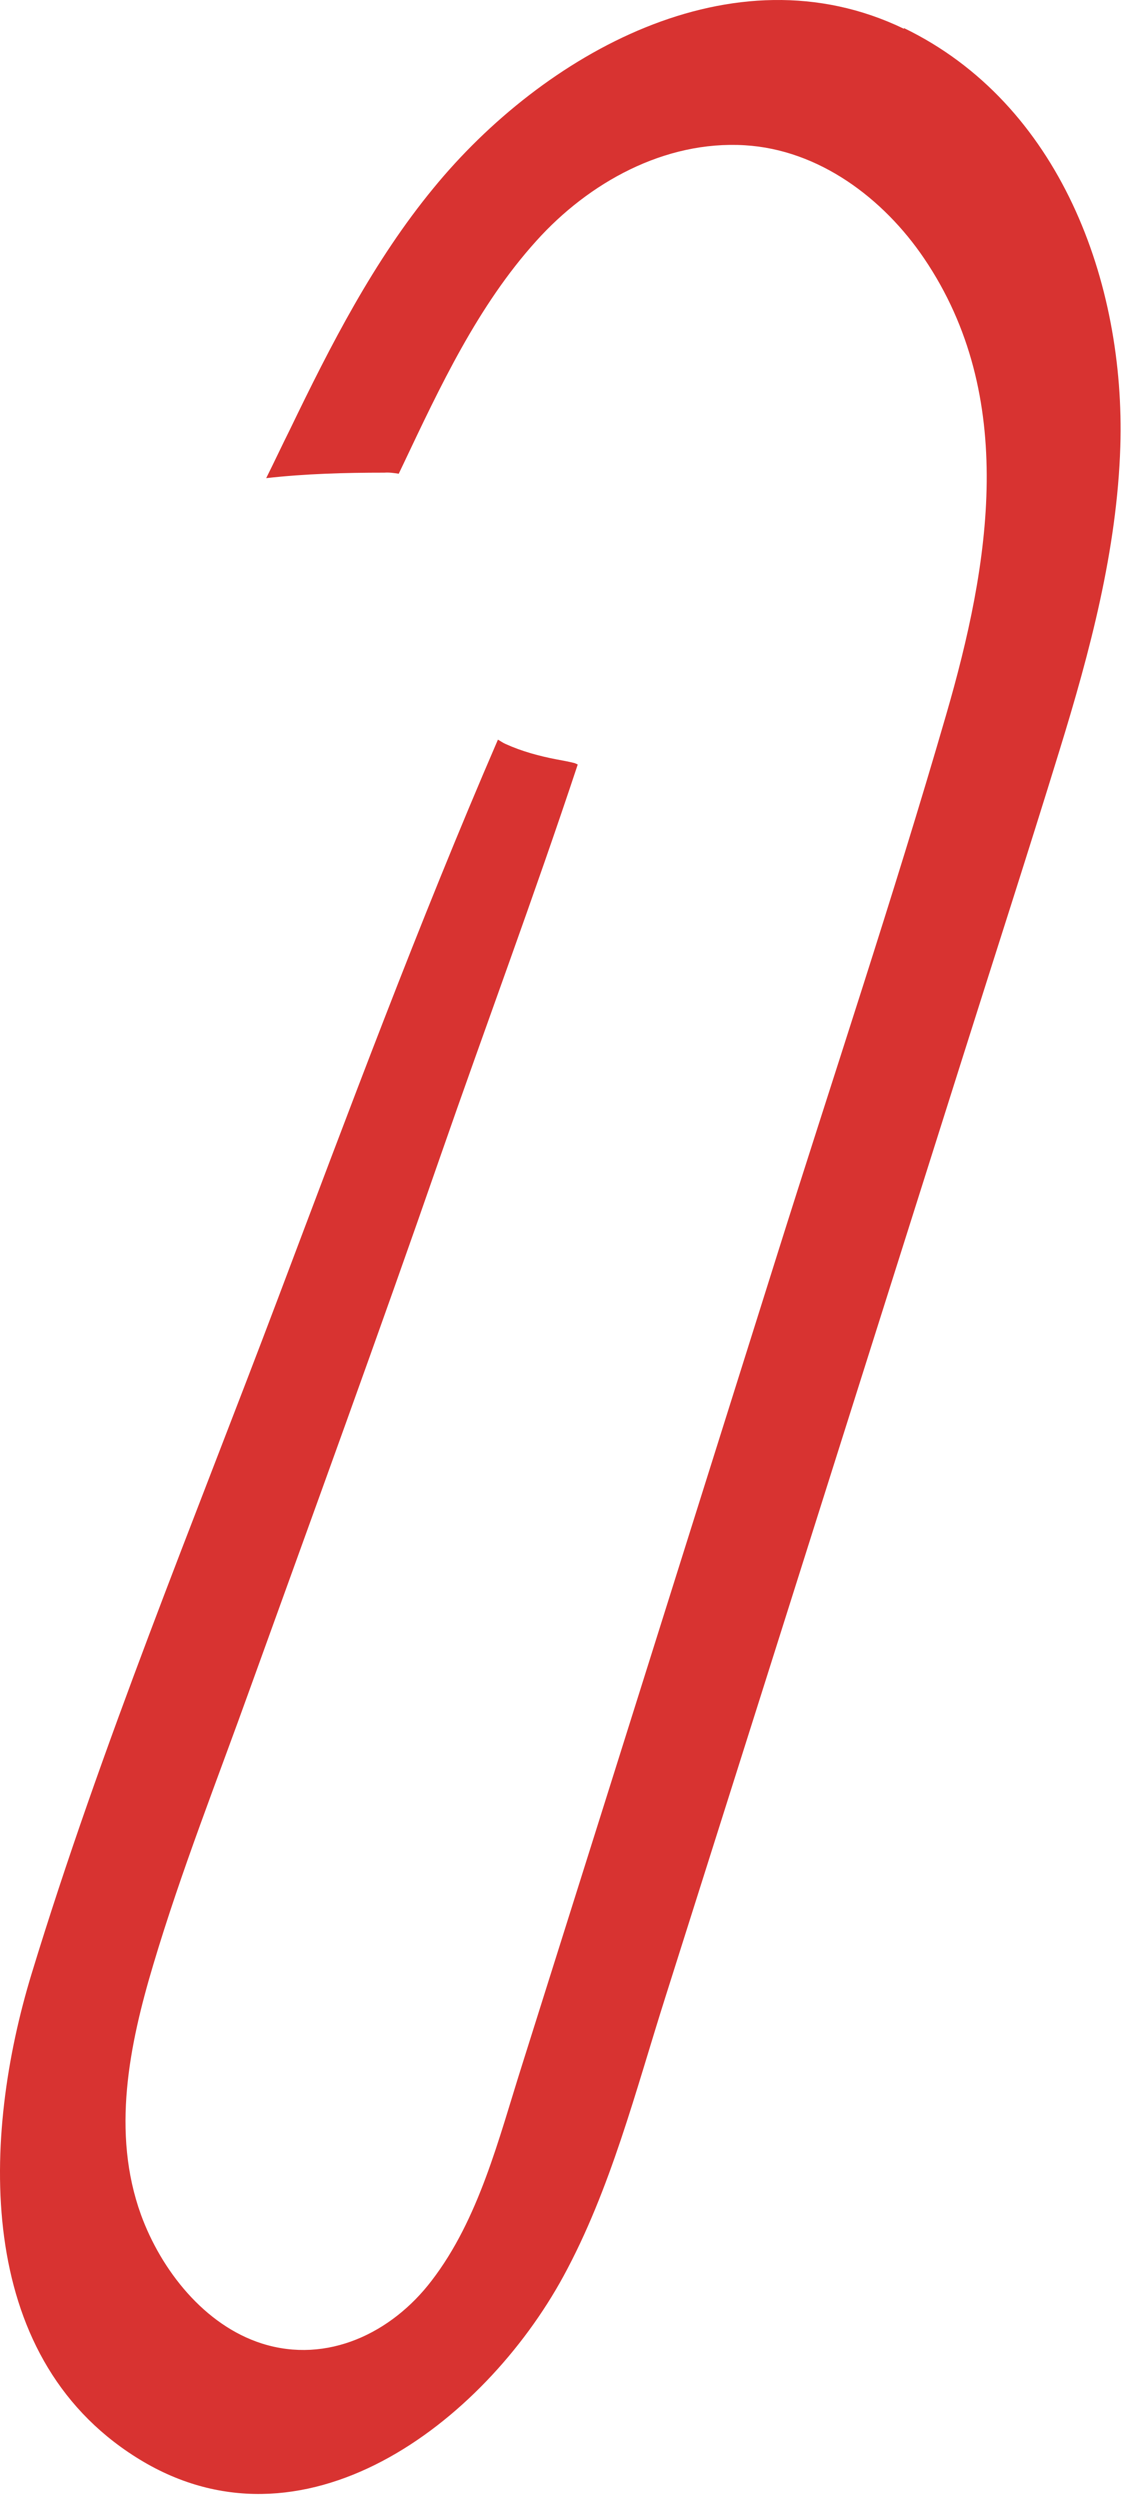 <svg width="49" height="108" viewBox="0 0 49 108" fill="none" xmlns="http://www.w3.org/2000/svg">
<path d="M39.06 1.213C45.799 4.471 48.63 12.207 48.409 19.294C48.267 23.756 47.096 28.154 45.783 32.409C44.407 36.886 42.967 41.331 41.559 45.792C38.712 54.794 35.864 63.795 33.017 72.797C31.593 77.289 30.169 81.798 28.745 86.291C27.464 90.325 26.388 94.58 24.347 98.329C20.899 104.657 13.068 110.7 5.87 106.144C-1.17 101.699 -0.758 92.239 1.361 85.278C4.367 75.423 8.354 65.773 11.992 56.139C15.045 48.055 18.083 39.892 21.516 31.95C21.626 32.014 21.737 32.093 21.848 32.14C22.544 32.456 23.303 32.662 24.047 32.804C24.3 32.852 24.569 32.899 24.822 32.963C24.869 32.978 24.933 33.01 24.964 33.026C23.082 38.705 20.978 44.337 19.016 49.985C16.358 57.641 13.574 65.266 10.822 72.891C9.398 76.862 7.832 80.817 6.629 84.851C5.585 88.332 4.81 92.128 6.091 95.672C6.962 98.061 8.828 100.449 11.328 101.24C14.144 102.126 16.928 100.782 18.652 98.519C20.693 95.862 21.547 92.397 22.544 89.249L26.214 77.606C28.65 69.854 31.102 62.087 33.539 54.335C35.991 46.536 38.601 38.753 40.879 30.89C42.777 24.357 43.98 17.143 39.93 11.163C38.174 8.569 35.389 6.465 32.178 6.275C28.714 6.069 25.439 7.888 23.177 10.404C20.646 13.204 19.016 16.7 17.418 20.07C17.355 20.196 17.292 20.339 17.229 20.465C17.023 20.433 16.817 20.402 16.612 20.418C14.887 20.418 13.194 20.465 11.502 20.655C11.85 19.959 12.182 19.247 12.53 18.551C14.286 14.912 16.153 11.258 18.731 8.126C23.446 2.367 31.656 -2.331 39.06 1.244V1.213Z" fill="#D83331"/>
</svg>
